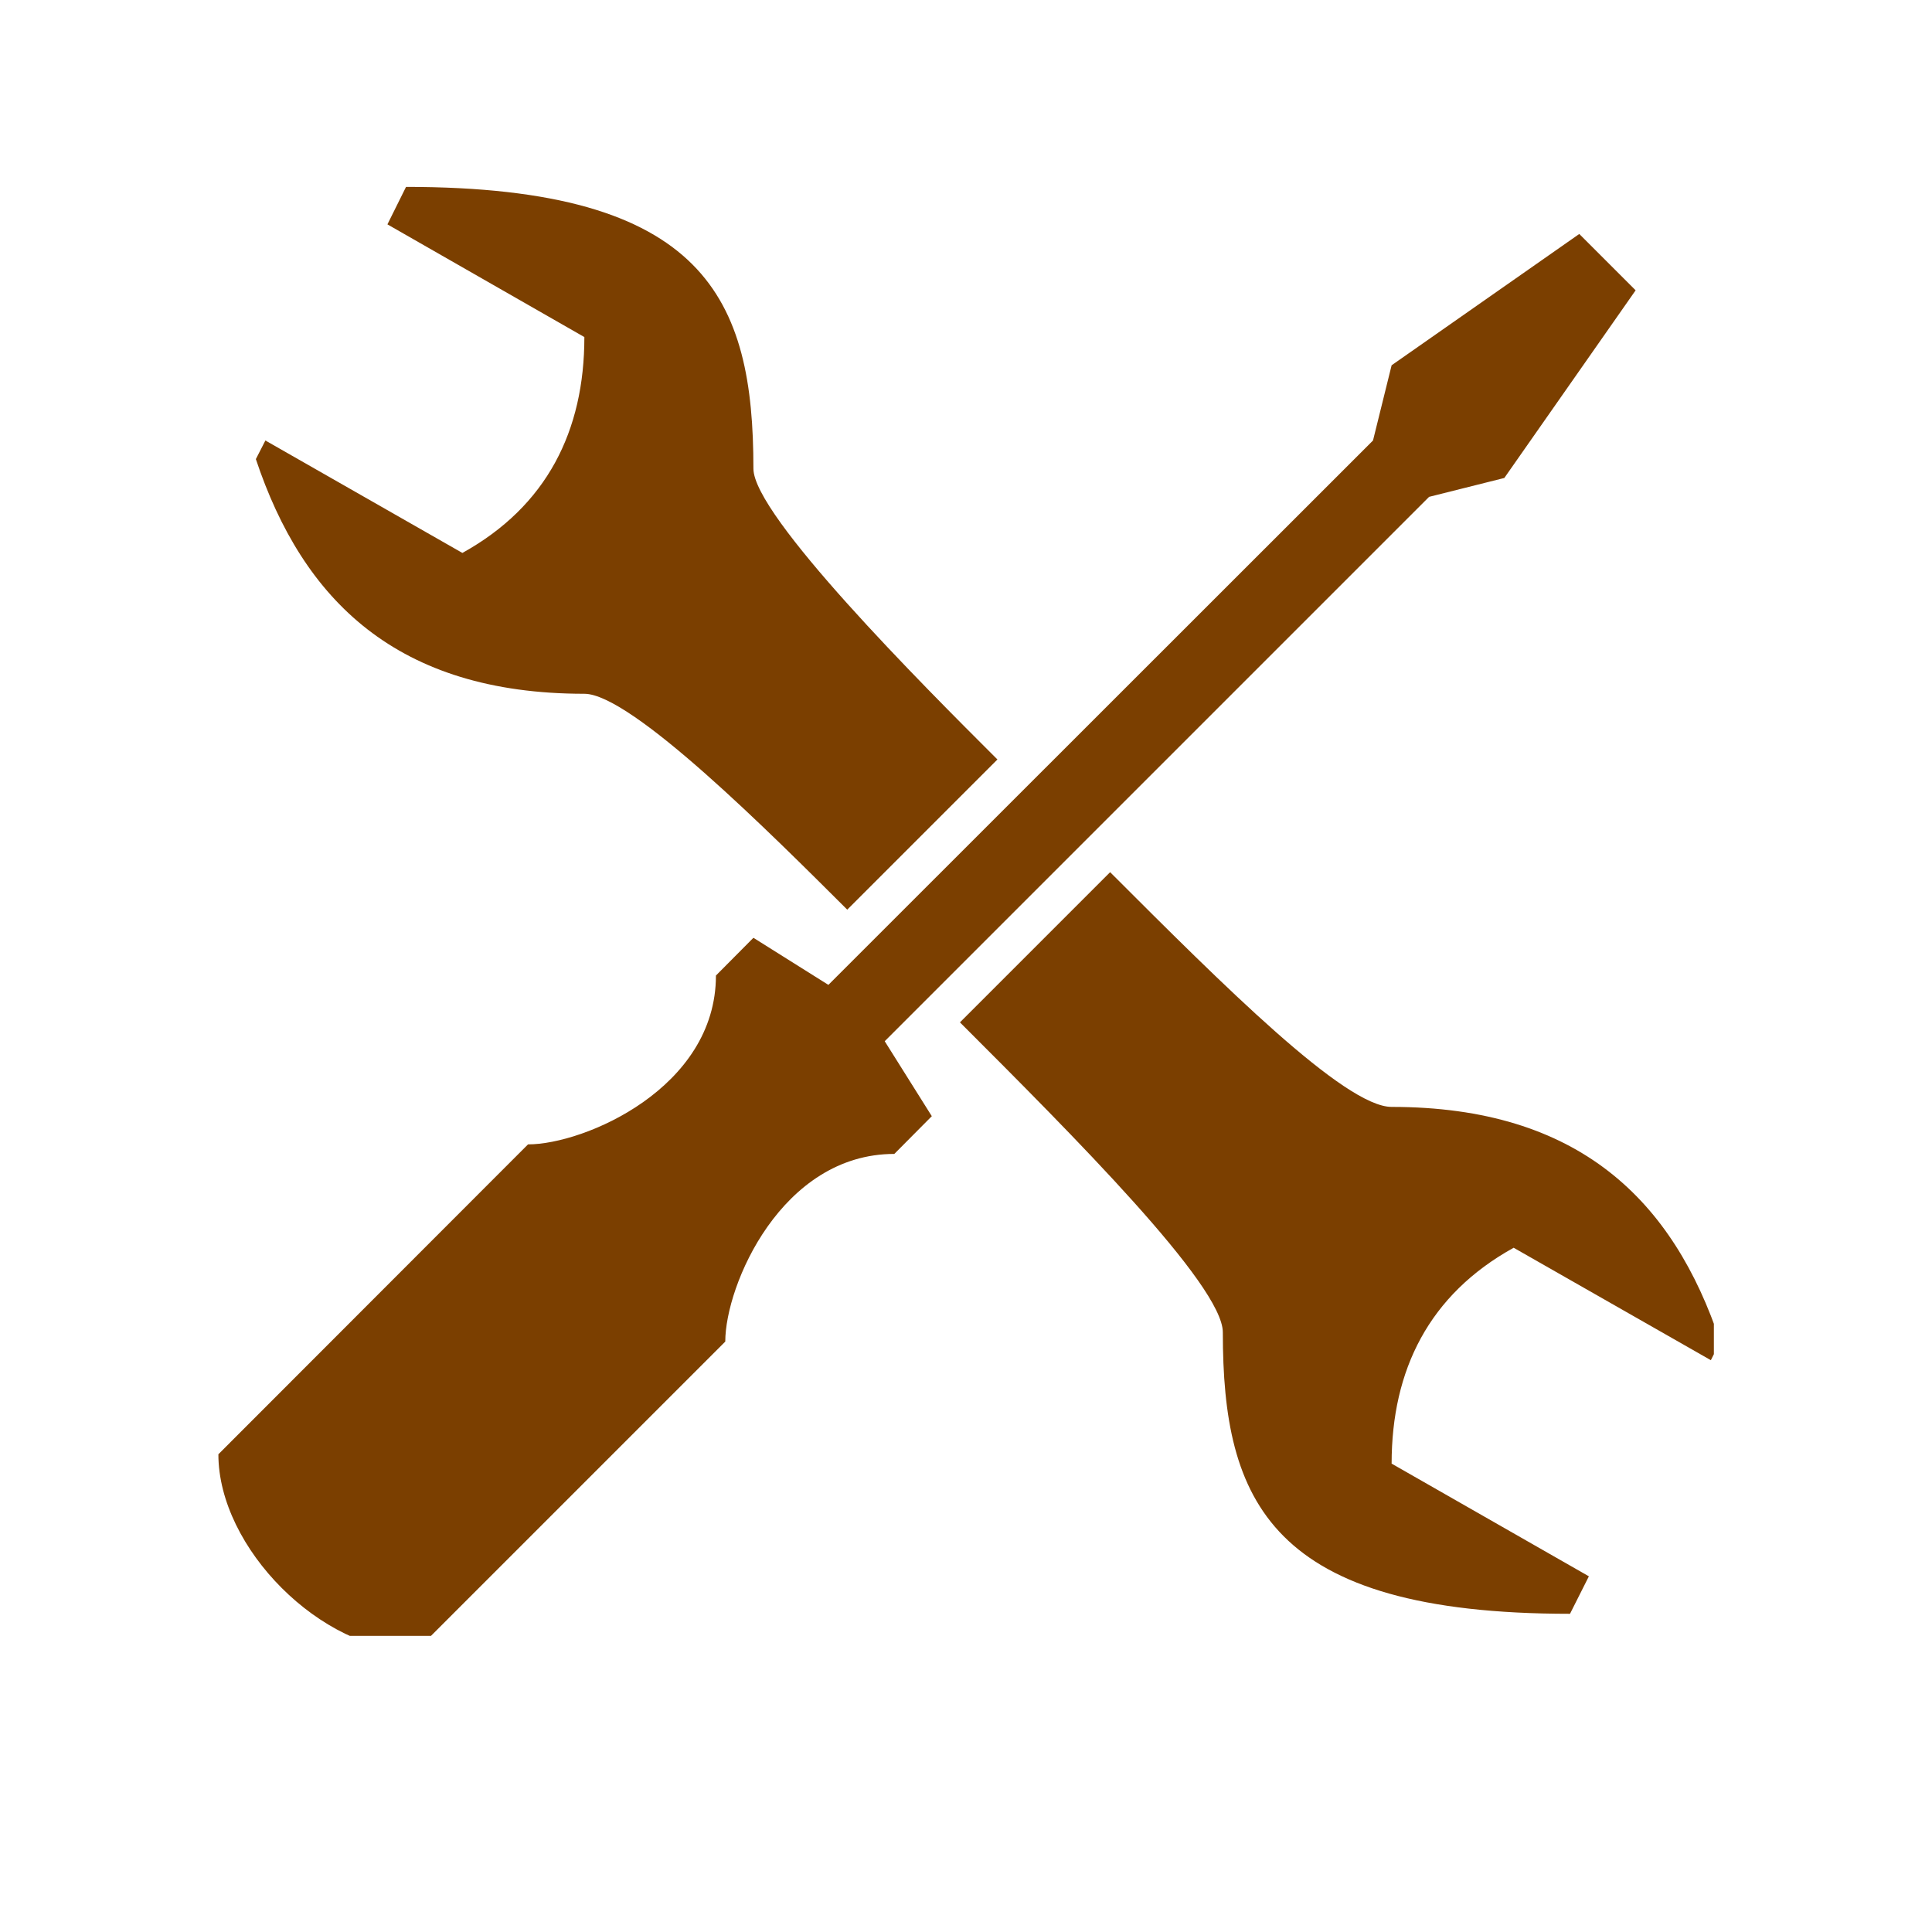 <svg xmlns="http://www.w3.org/2000/svg" xmlns:xlink="http://www.w3.org/1999/xlink" width="40" zoomAndPan="magnify" viewBox="0 0 30 30" height="40" preserveAspectRatio="xMidYMid meet" version="1.0"><defs><clipPath id="26f043b030"><path d="M 3.387 2.902 L 26.613 2.902 L 26.613 25.402 L 3.387 25.402 Z M 3.387 2.902 " clip-rule="nonzero"/></clipPath></defs><g clip-path="url(#26f043b030)"><path fill="#7b3f00" d="M 6.305 2.902 L 6.016 3.484 L 9.074 5.234 C 9.074 6.691 8.492 7.859 7.18 8.586 L 4.121 6.84 L 3.973 7.129 C 4.703 9.316 6.16 10.773 9.074 10.773 C 9.805 10.773 11.988 12.961 13.156 14.125 L 15.488 11.793 C 14.32 10.629 11.699 8.004 11.699 7.277 C 11.699 4.652 10.969 2.902 6.305 2.902 Z M 24.523 3.633 L 21.609 5.672 L 21.32 6.84 L 12.863 15.293 L 11.699 14.562 L 11.117 15.148 C 11.117 16.895 9.074 17.77 8.199 17.77 L 3.391 22.582 C 3.391 24.039 4.992 25.641 6.453 25.641 L 11.262 20.832 C 11.262 19.957 12.137 17.918 13.887 17.918 L 14.469 17.332 L 13.738 16.168 L 22.191 7.715 L 23.359 7.422 L 25.398 4.508 Z M 17.238 13.543 L 14.906 15.875 C 16.656 17.625 18.988 19.957 18.988 20.688 C 18.988 23.309 19.715 25.059 24.379 25.059 L 24.672 24.477 L 21.609 22.727 C 21.609 21.27 22.191 20.102 23.504 19.375 L 26.566 21.121 L 26.711 20.832 C 25.984 18.645 24.523 17.188 21.609 17.188 C 20.883 17.188 18.988 15.293 17.238 13.543 Z M 17.238 13.543 " fill-opacity="1" fill-rule="nonzero"/></g></svg>